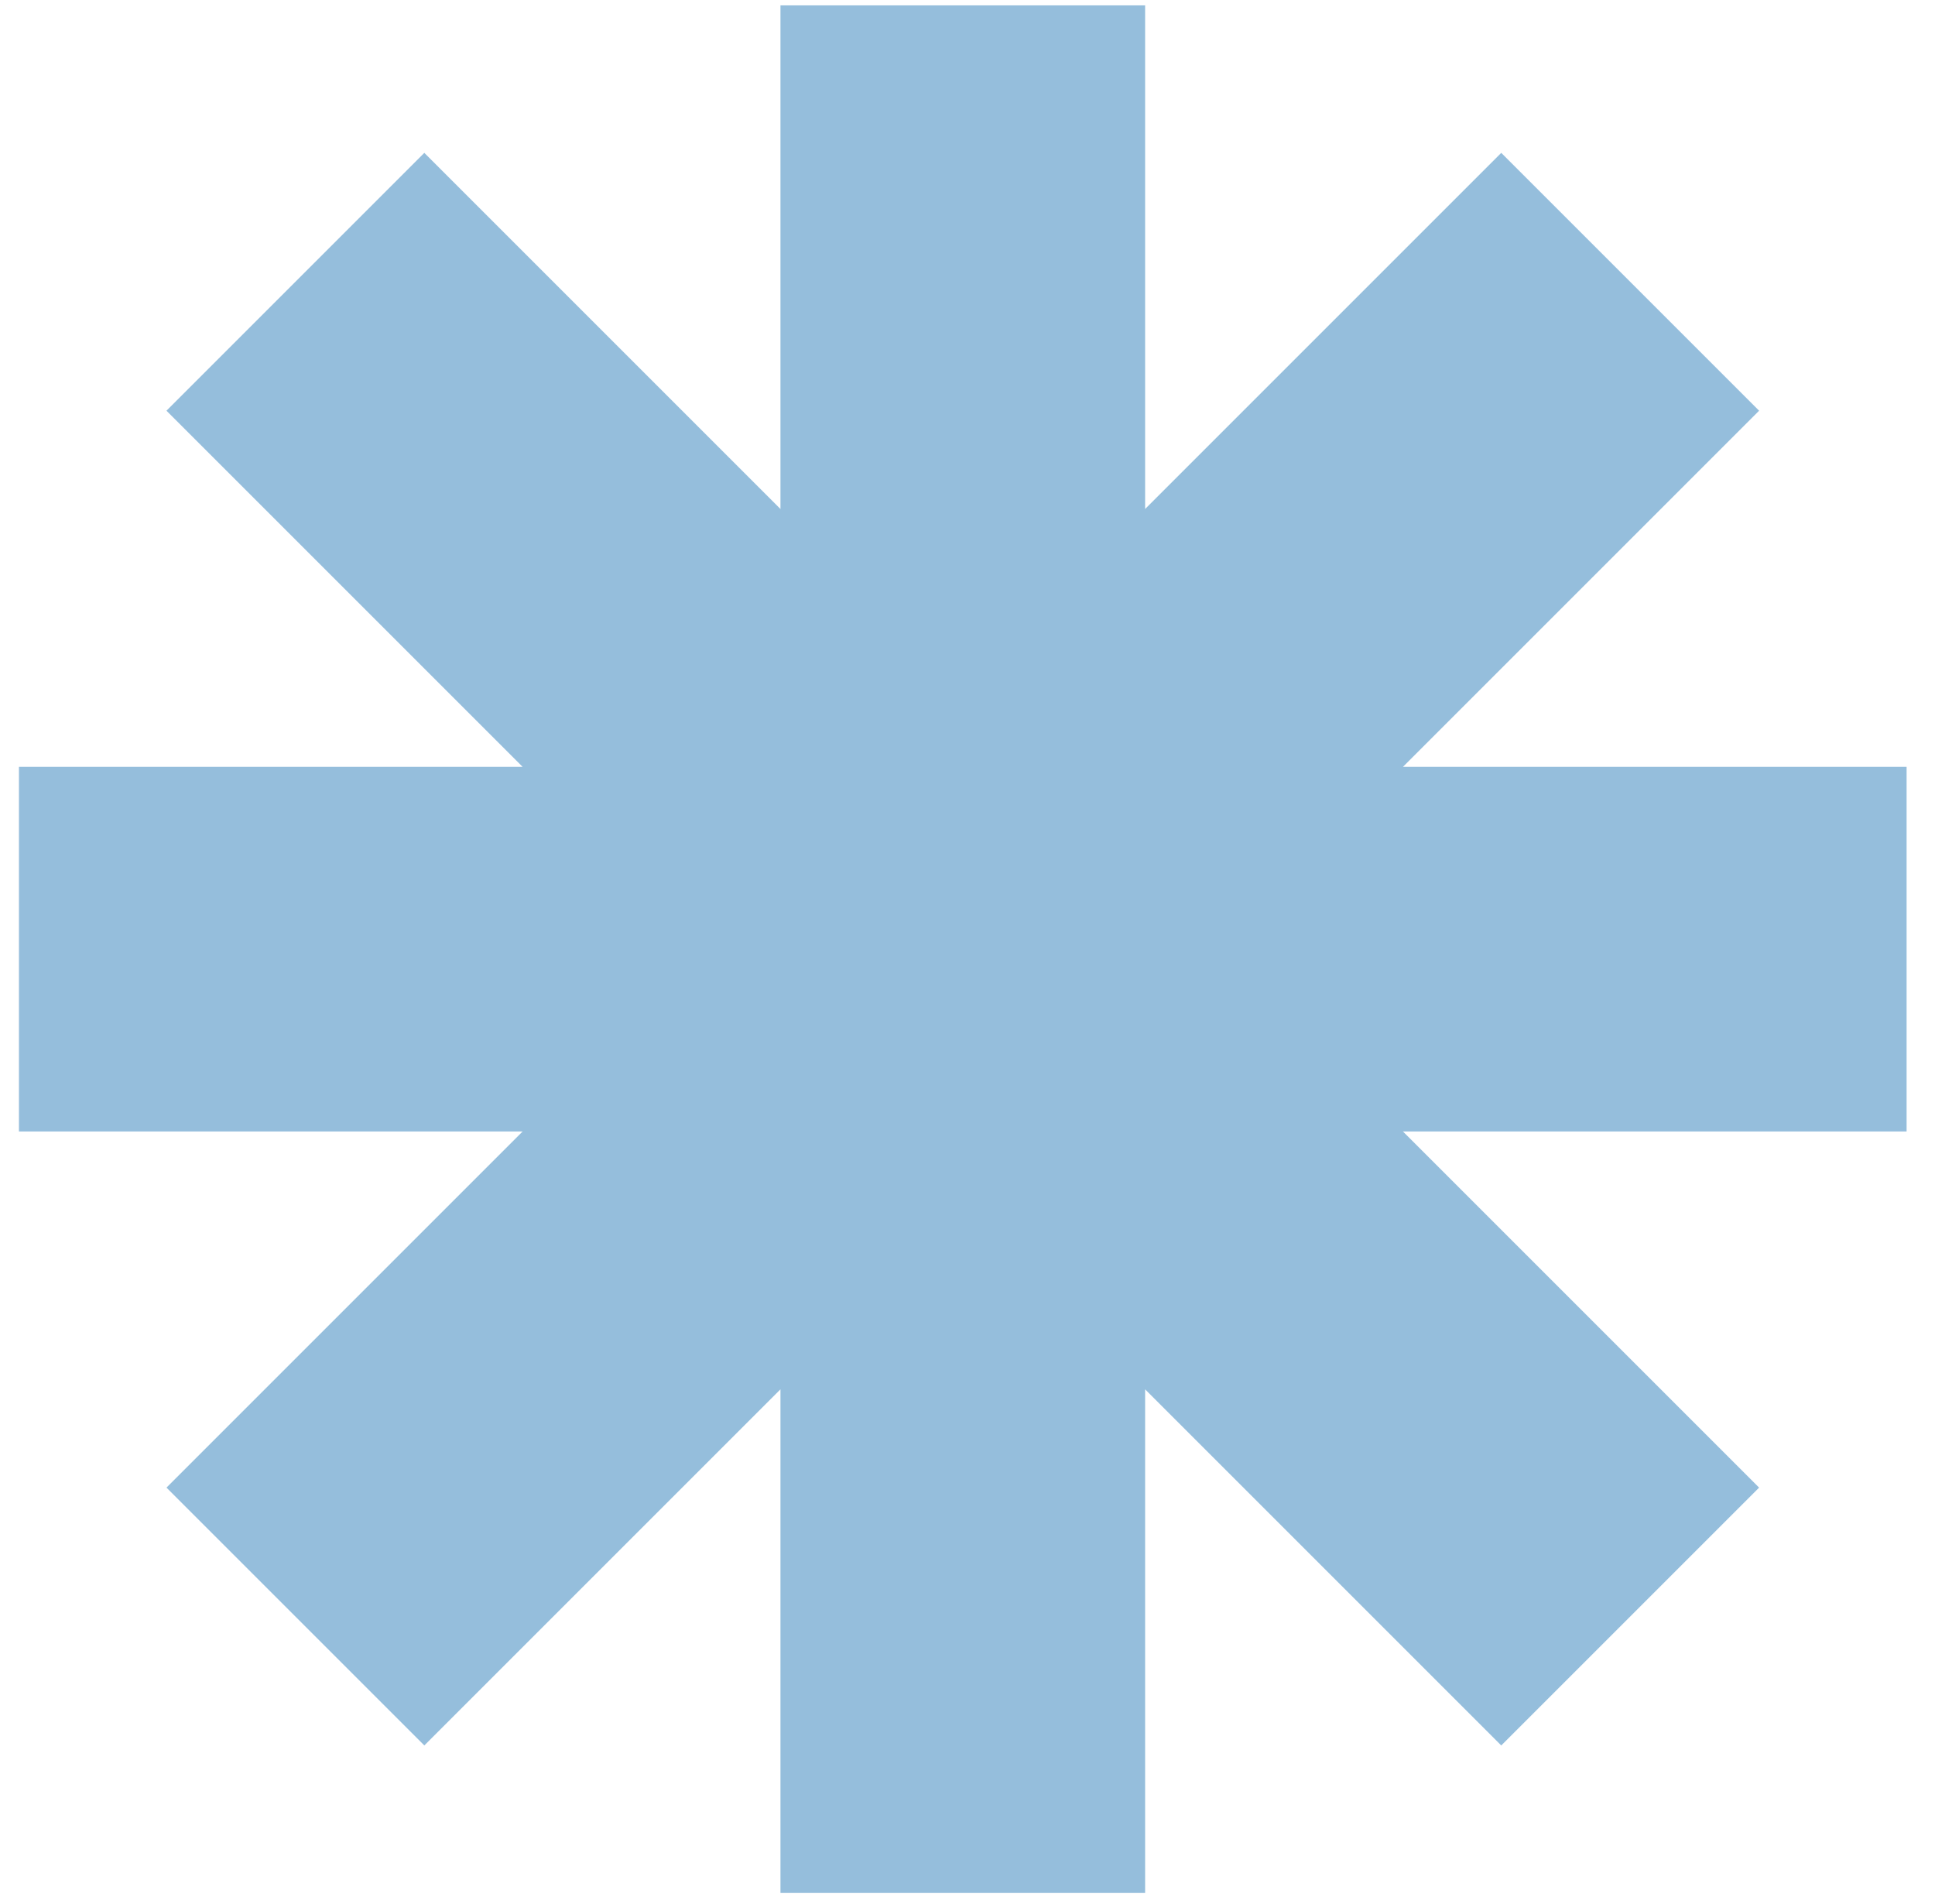 <svg width="62" height="61" viewBox="0 0 62 61" fill="none" xmlns="http://www.w3.org/2000/svg">
<path fill-rule="evenodd" clip-rule="evenodd" d="M36.691 0.172L25.007 0.172V16.309L13.596 4.898L5.334 13.16L16.745 24.571L0.607 24.571L0.607 36.255H16.745L5.334 47.666L13.596 55.928L25.007 44.517V60.654H36.691V44.517L48.102 55.928L56.364 47.666L44.953 36.255H61.09V24.571L44.953 24.571L56.364 13.16L48.102 4.898L36.691 16.309V0.172Z" fill="#95BEDC"/>
</svg>
